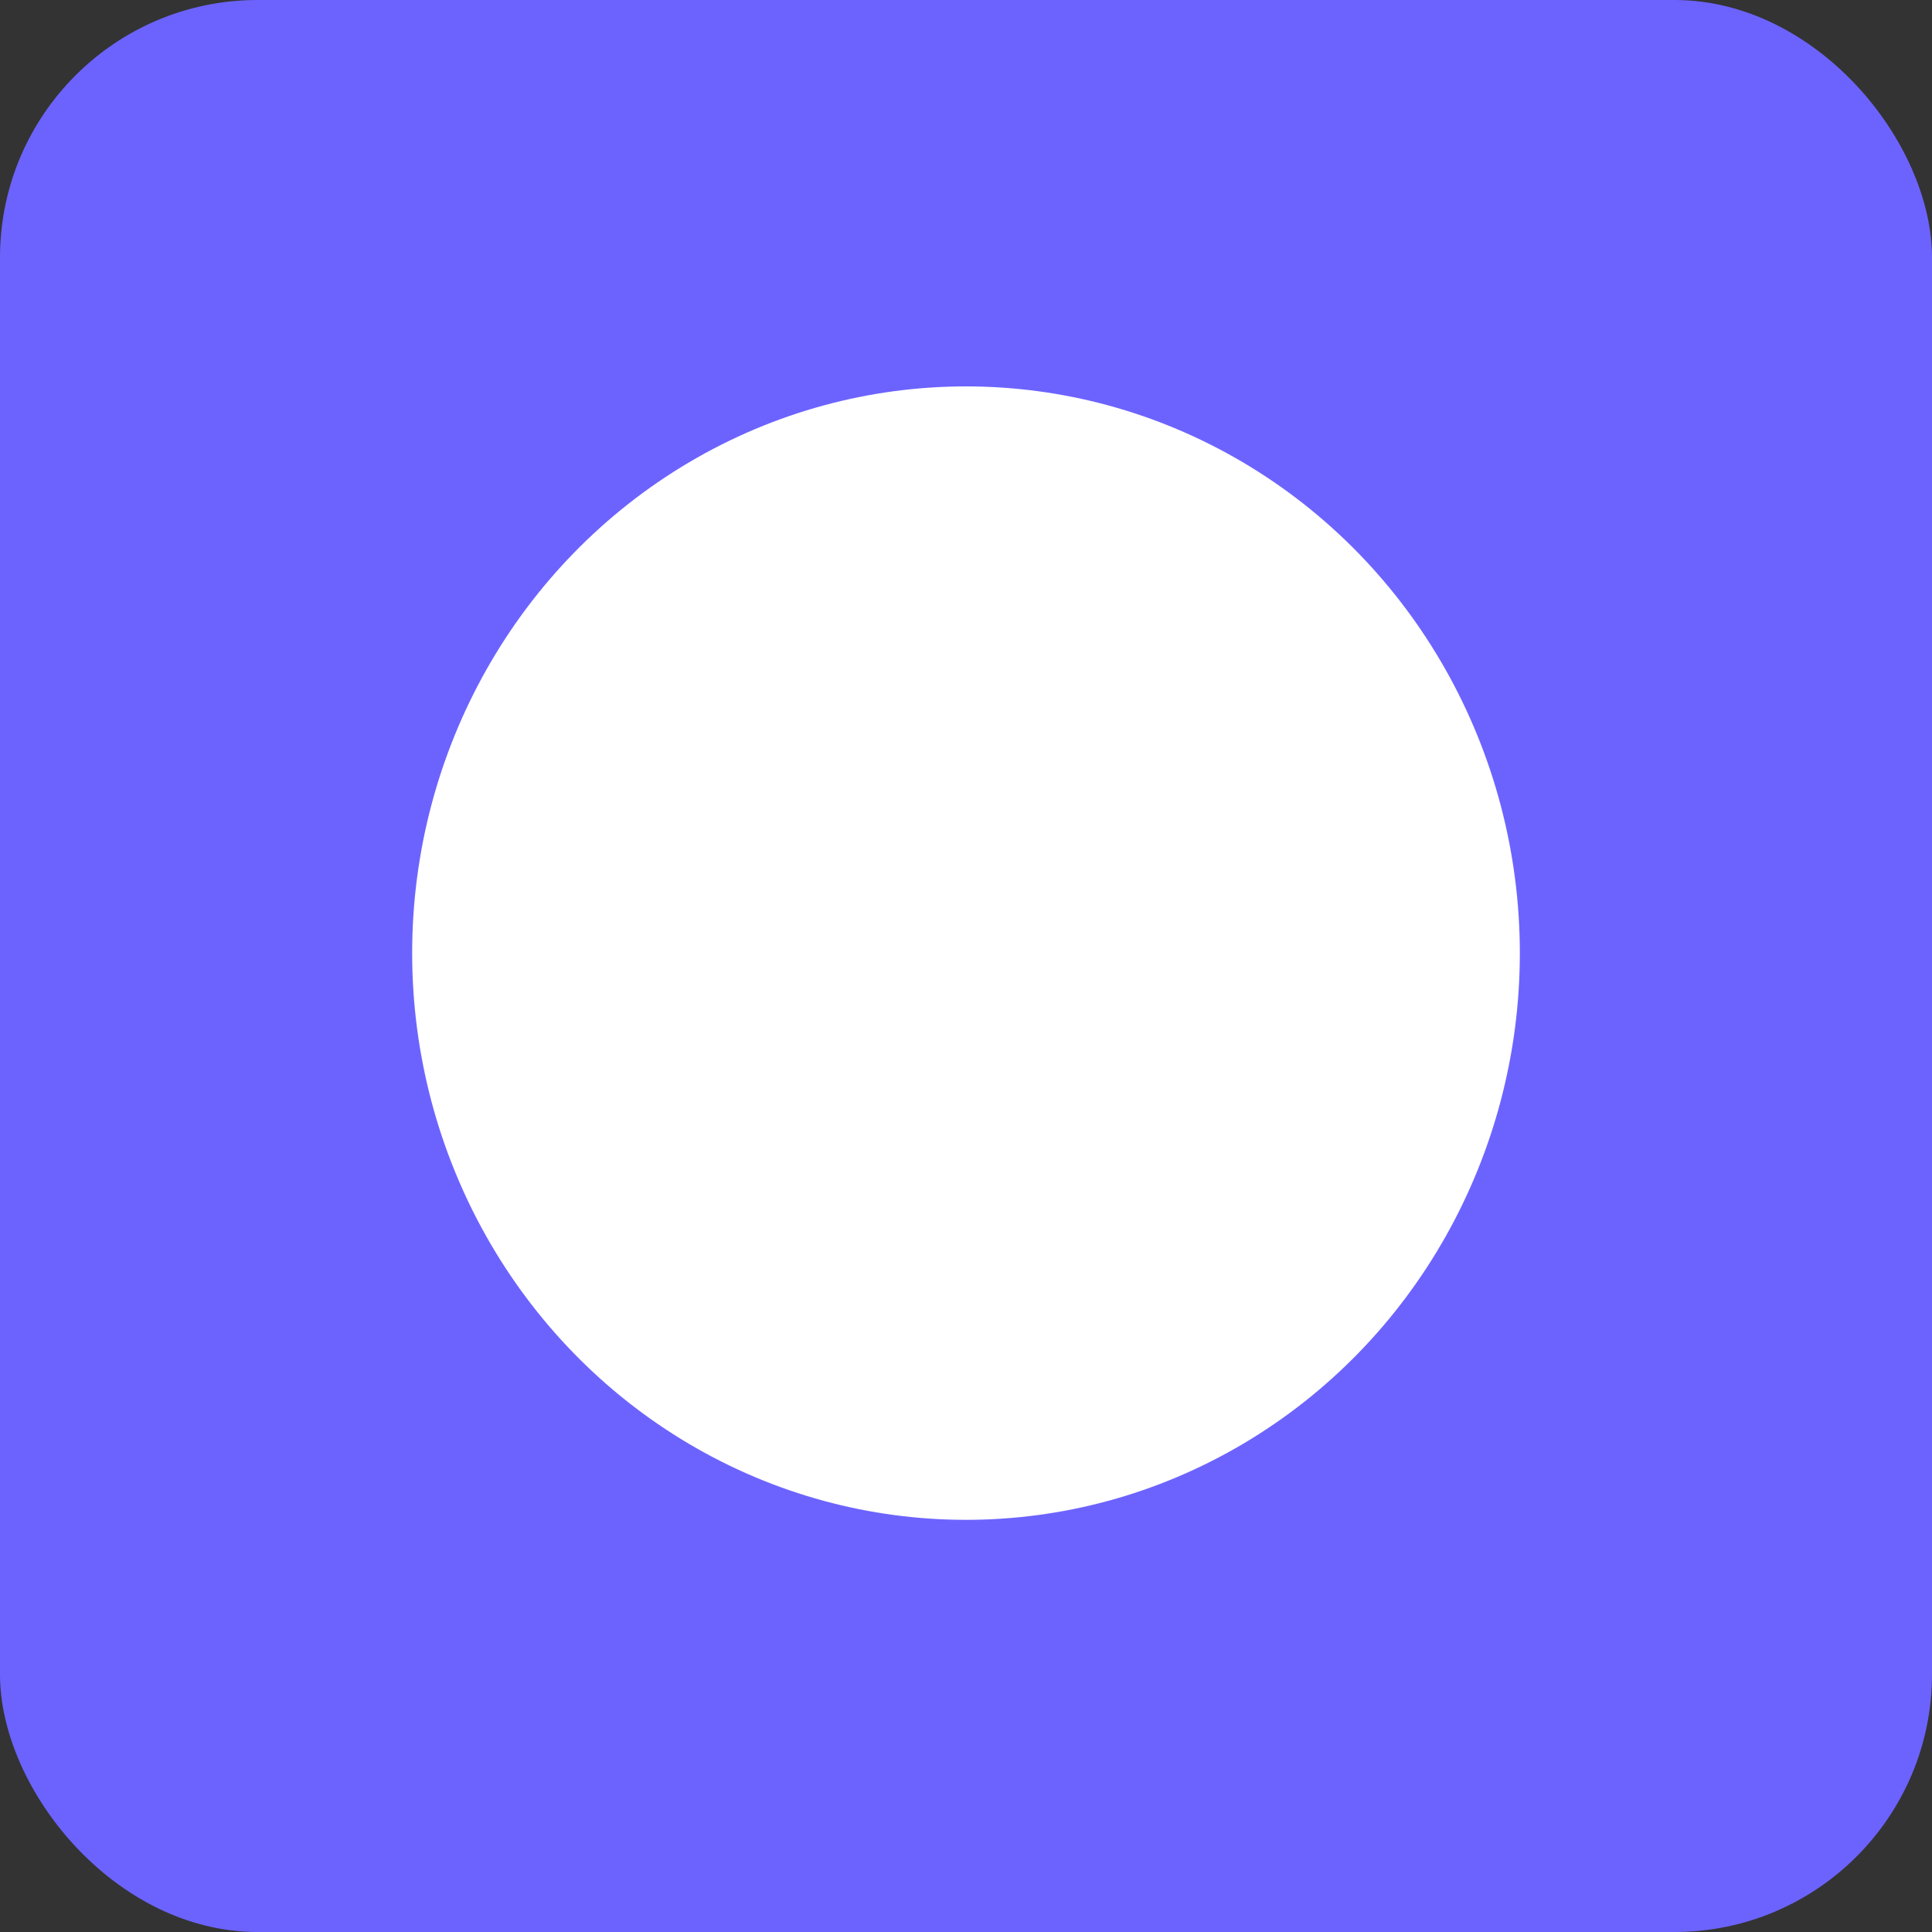 <svg xmlns="http://www.w3.org/2000/svg" width="75" height="75" viewBox="0 0 75 75">
  <rect x="0" y="0" width="75" height="75" fill="#333333" stroke="none"/>
  <rect id="Rectangle_9" data-name="Rectangle 9" width="75" height="75" rx="10" fill="#6c63ff"/>
  <ellipse id="Ellipse_3" data-name="Ellipse 3" cx="21.5" cy="22" rx="21.5" ry="22" transform="translate(16 15)" fill="#fff"/>
</svg>
